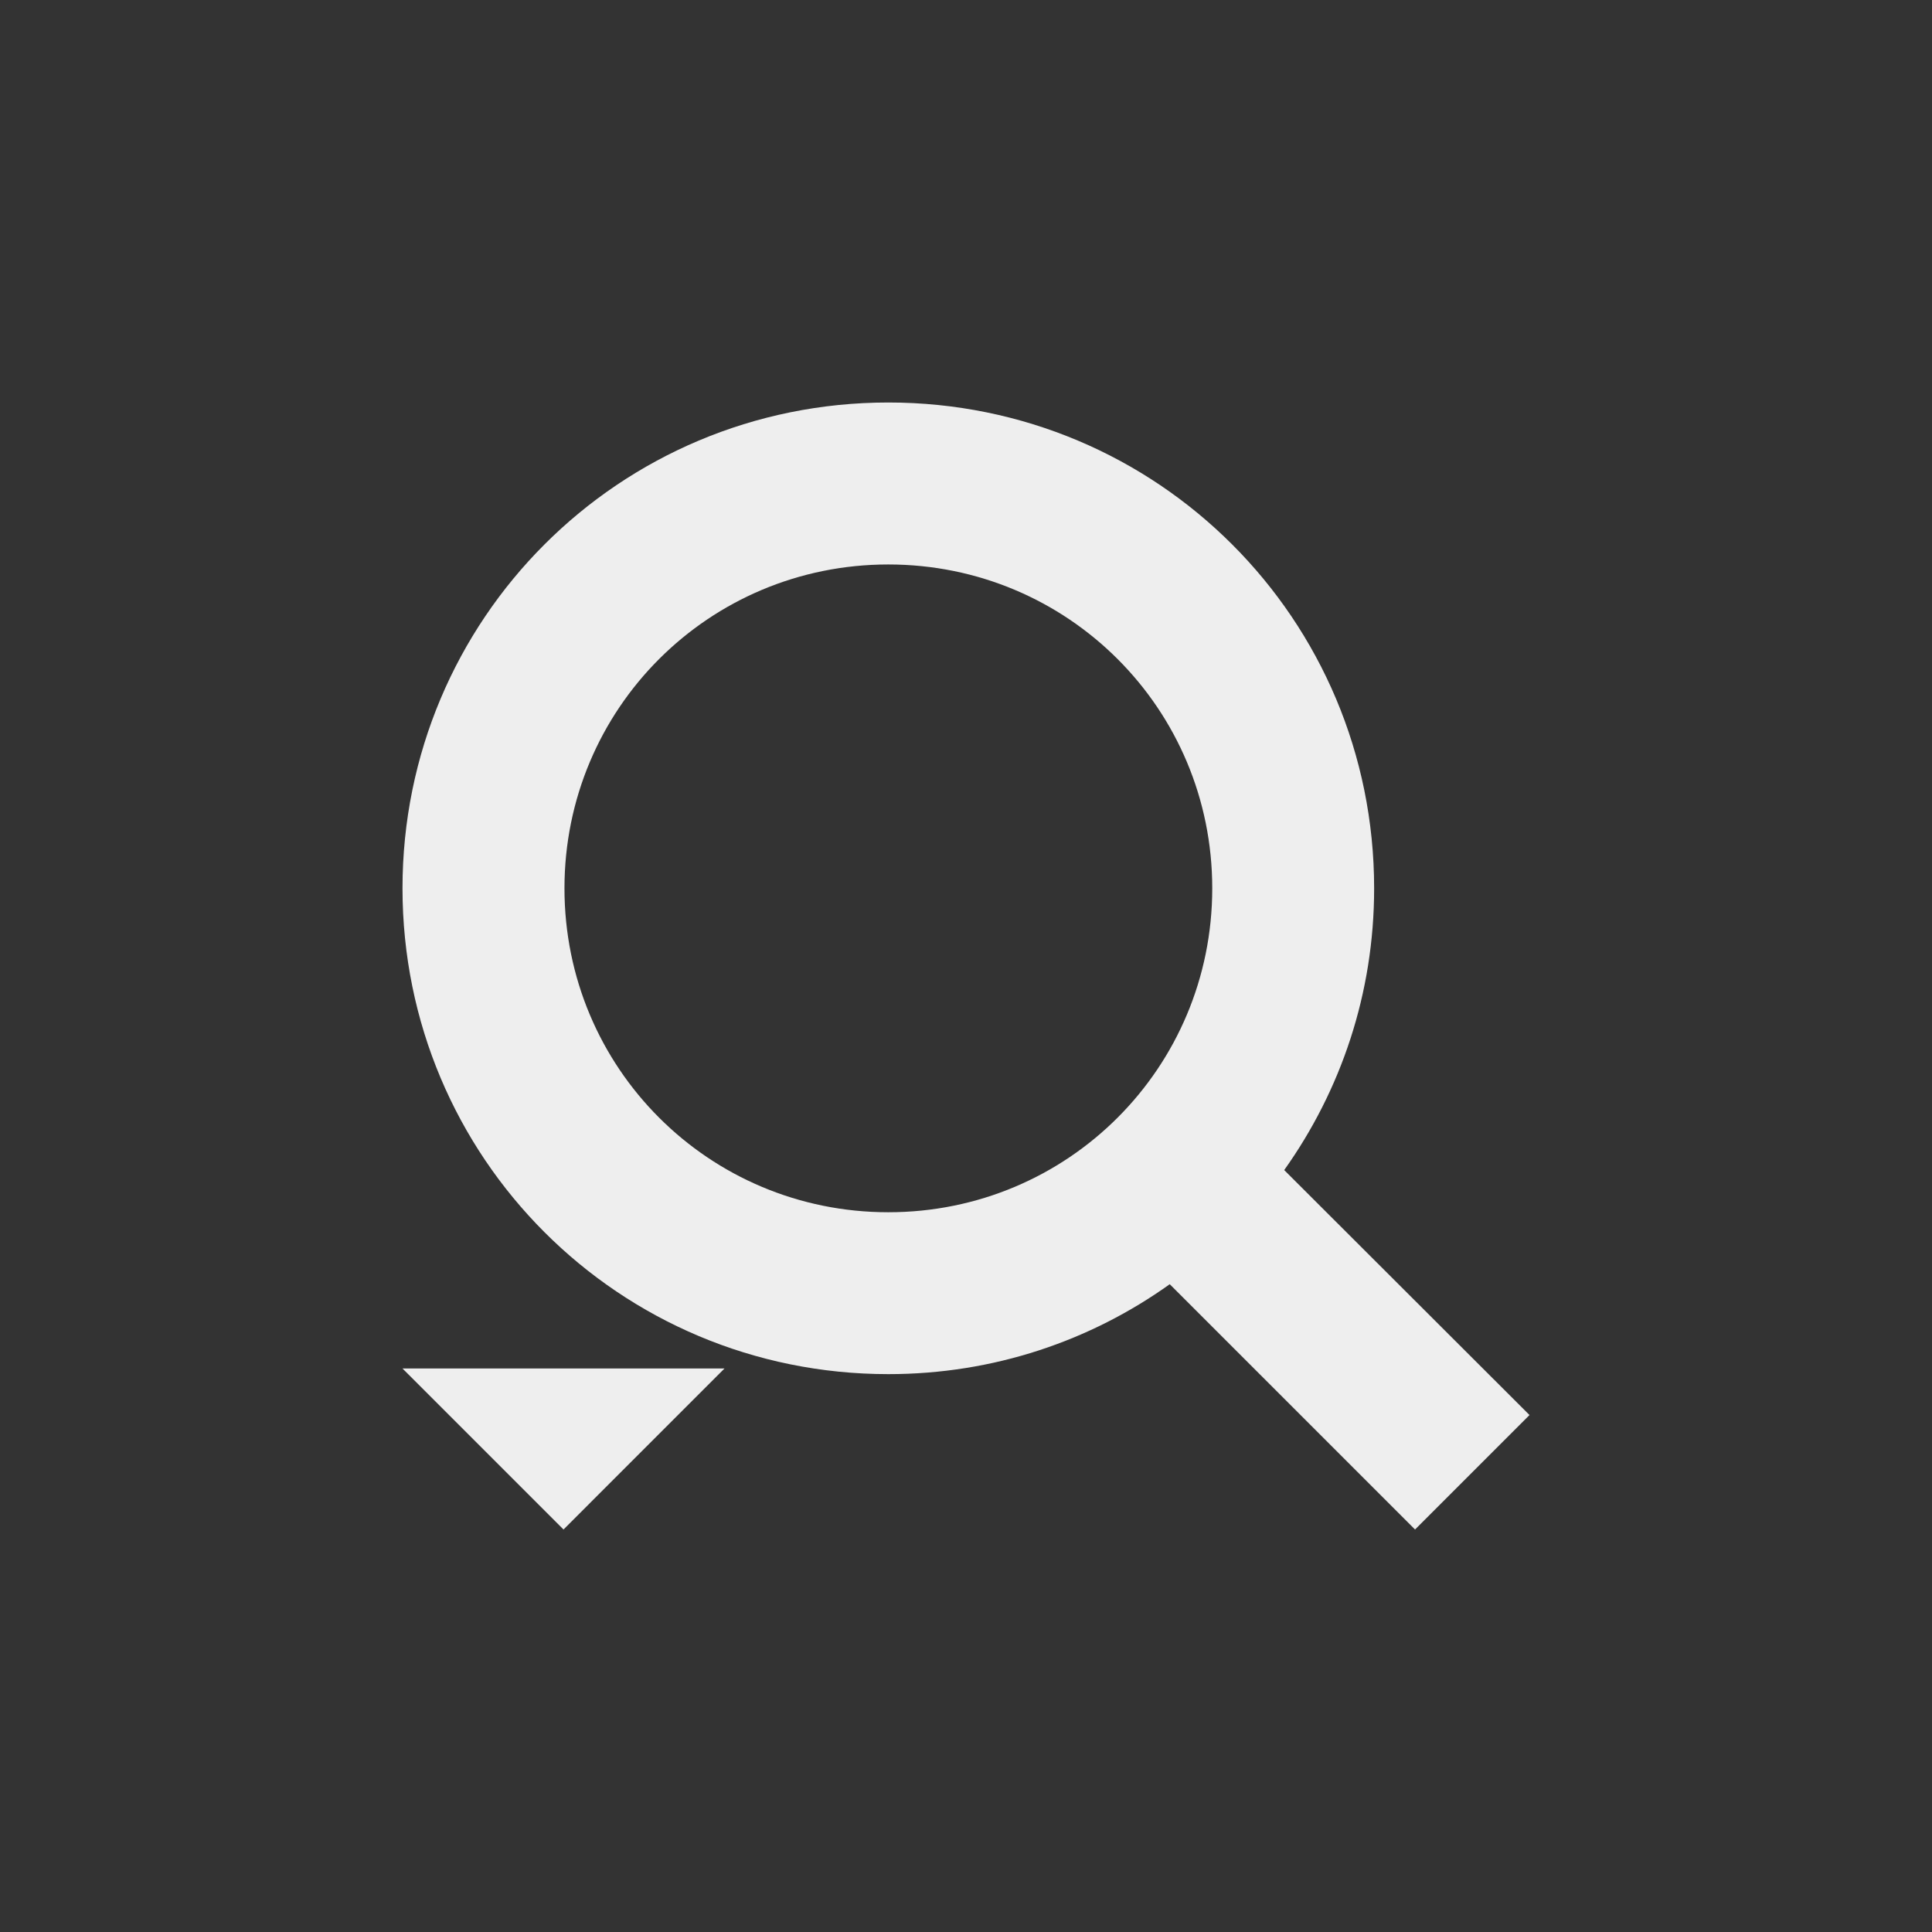 
<svg xmlns="http://www.w3.org/2000/svg" xmlns:xlink="http://www.w3.org/1999/xlink" width="24px" height="24px" viewBox="0 0 24 24" version="1.1">
<rect x="0" y="0" width="24" height="24" fill="#333333" stroke="none"/>
<g id="surface1">
<defs>
  <style id="current-color-scheme" type="text/css">
   .ColorScheme-Text { color:#eeeeee; } .ColorScheme-Highlight { color:#424242; }
  </style>
 </defs>
<path style="fill:currentColor" class="ColorScheme-Text" d="M 11.035 5 C 7.691 5 5 7.691 5 11.035 C 5 14.379 7.691 17.07 11.035 17.07 C 12.344 17.07 13.547 16.656 14.531 15.953 L 17.578 19 L 19 17.578 L 15.953 14.535 C 16.656 13.547 17.07 12.344 17.07 11.035 C 17.07 7.691 14.379 5 11.035 5 Z M 11.035 7.012 C 13.266 7.012 15.059 8.805 15.059 11.035 C 15.059 13.266 13.266 15.059 11.035 15.059 C 8.805 15.059 7.012 13.266 7.012 11.035 C 7.012 8.805 8.805 7.012 11.035 7.012 Z M 5 17 L 7 19 L 9 17 Z M 5 17 "/>
</g>
</svg>
